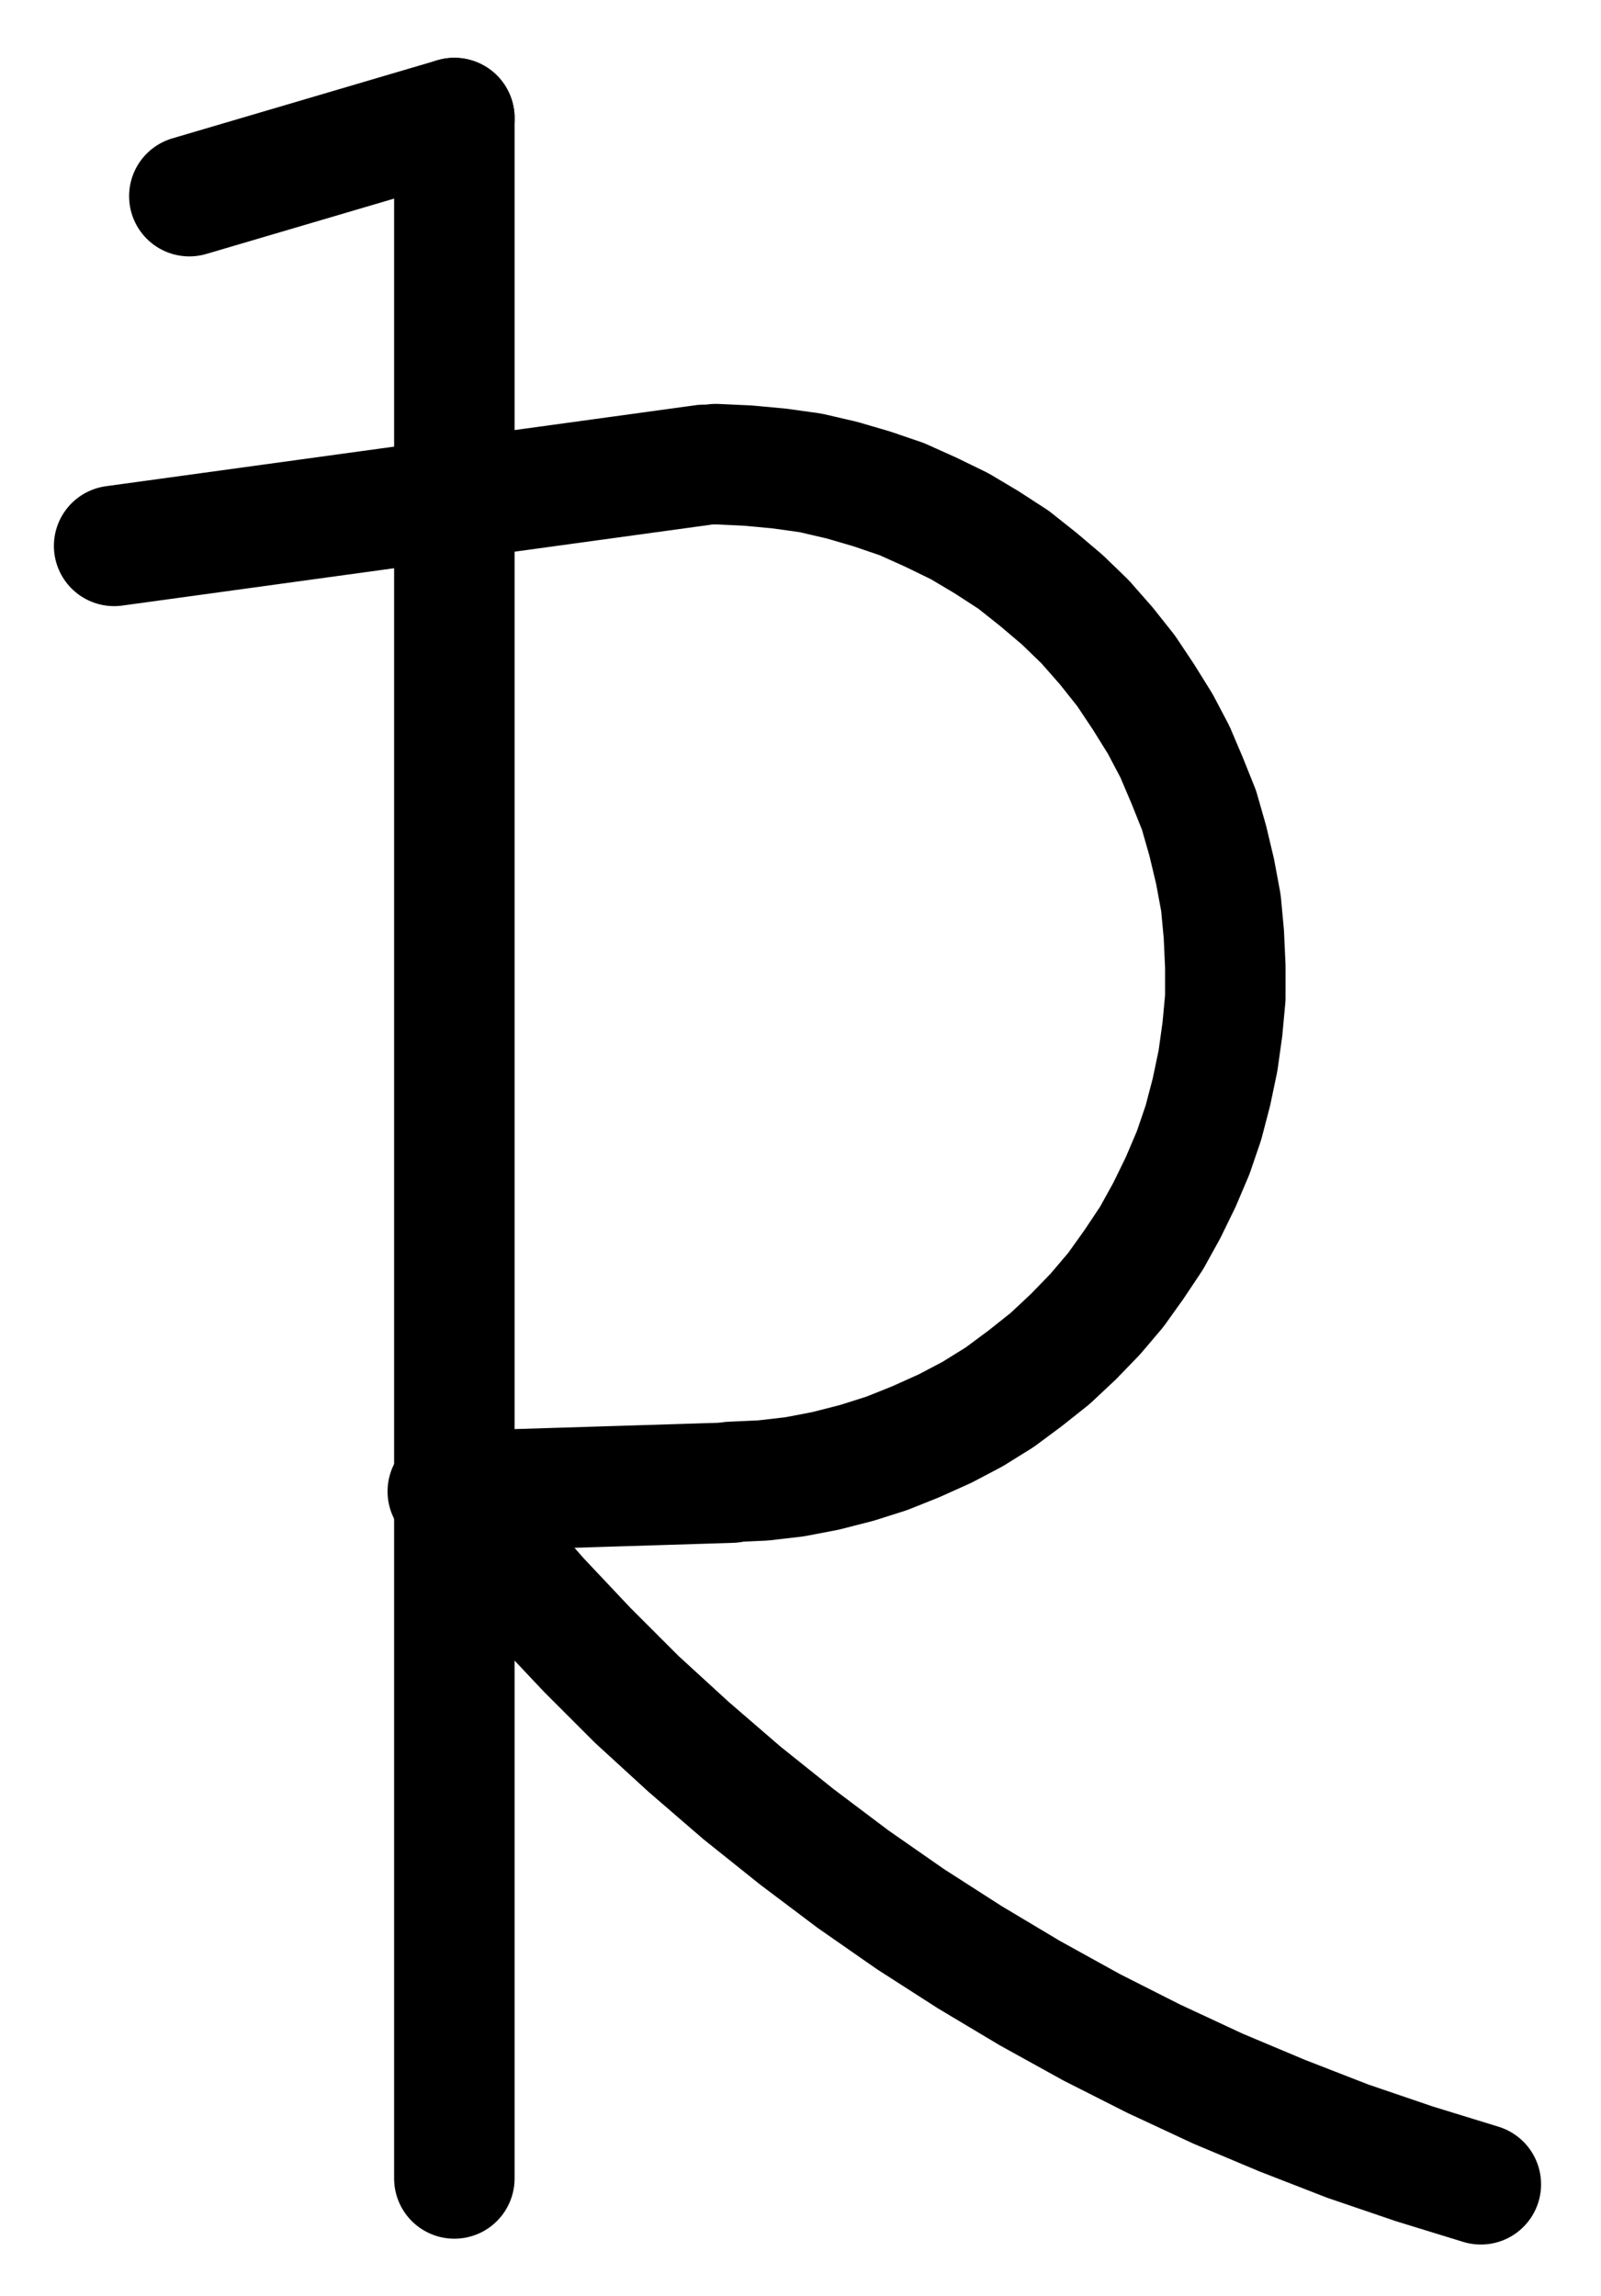<?xml version="1.0" encoding="UTF-8" standalone="no"?>
<!-- Created with Inkscape (http://www.inkscape.org/) -->

<svg
   version="1.1"
   id="svg1"
   width="350.867"
   height="503.213"
   viewBox="0 0 350.867 503.213"
   sodipodi:docname="Retorte6.pdf"
   xmlns:inkscape="http://www.inkscape.org/namespaces/inkscape"
   xmlns:sodipodi="http://sodipodi.sourceforge.net/DTD/sodipodi-0.dtd"
   xmlns="http://www.w3.org/2000/svg"
   xmlns:svg="http://www.w3.org/2000/svg">
  <defs
     id="defs1">
    <clipPath
       clipPathUnits="userSpaceOnUse"
       id="clipPath2">
      <path
         d="M 0,0.16 V 1122.56 H 793.6 V 0.16 Z"
         transform="translate(3.3333333e-6)"
         clip-rule="evenodd"
         id="path2" />
    </clipPath>
    <clipPath
       clipPathUnits="userSpaceOnUse"
       id="clipPath4">
      <path
         d="M 0,0.16 V 1122.56 H 793.6 V 0.16 Z"
         transform="translate(3.3333333e-6)"
         clip-rule="evenodd"
         id="path4" />
    </clipPath>
    <clipPath
       clipPathUnits="userSpaceOnUse"
       id="clipPath6">
      <path
         d="M 0,0.16 V 1122.56 H 793.6 V 0.16 Z"
         transform="translate(3.3333333e-6)"
         clip-rule="evenodd"
         id="path6" />
    </clipPath>
    <clipPath
       clipPathUnits="userSpaceOnUse"
       id="clipPath8">
      <path
         d="M 0,0.16 V 1122.56 H 793.6 V 0.16 Z"
         transform="translate(-368.32,-711.84)"
         clip-rule="evenodd"
         id="path8" />
    </clipPath>
    <clipPath
       clipPathUnits="userSpaceOnUse"
       id="clipPath10">
      <path
         d="M 0,0.16 V 1122.56 H 793.6 V 0.16 Z"
         transform="translate(3.3333333e-6)"
         clip-rule="evenodd"
         id="path10" />
    </clipPath>
    <clipPath
       clipPathUnits="userSpaceOnUse"
       id="clipPath12">
      <path
         d="M 0,0.16 V 1122.56 H 793.6 V 0.16 Z"
         transform="translate(-306.24,-713.92)"
         clip-rule="evenodd"
         id="path12" />
    </clipPath>
  </defs>
  <sodipodi:namedview
     id="namedview1"
     pagecolor="#505050"
     bordercolor="#eeeeee"
     borderopacity="1"
     inkscape:showpageshadow="0"
     inkscape:pageopacity="0"
     inkscape:pagecheckerboard="0"
     inkscape:deskcolor="#505050">
    <inkscape:page
       x="0"
       y="0"
       inkscape:label="1"
       id="page1"
       width="350.867"
       height="503.213"
       margin="0"
       bleed="0" />
  </sodipodi:namedview>
  <g
     id="g1"
     inkscape:groupmode="layer"
     inkscape:label="1">
    <path
       id="path1"
       d="M 307.68,412.96 V 864.48"
       style="fill:none;stroke:#000000;stroke-width:26.4;stroke-linecap:round;stroke-linejoin:round;stroke-miterlimit:10;stroke-dasharray:none;stroke-opacity:1"
       transform="translate(-208.107,-387.093)"
       clip-path="url(#clipPath2)" />
    <path
       id="path3"
       d="m 307.68,412.96 -58.08,17.12"
       style="fill:none;stroke:#000000;stroke-width:26.4;stroke-linecap:round;stroke-linejoin:round;stroke-miterlimit:10;stroke-dasharray:none;stroke-opacity:1"
       transform="translate(-208.107,-387.093)"
       clip-path="url(#clipPath4)" />
    <path
       id="path5"
       d="m 233.12,506.72 129.28,-17.76"
       style="fill:none;stroke:#000000;stroke-width:26.4;stroke-linecap:round;stroke-linejoin:round;stroke-miterlimit:10;stroke-dasharray:none;stroke-opacity:1"
       transform="translate(-208.107,-387.093)"
       clip-path="url(#clipPath6)" />
    <path
       id="path7"
       d="M 0,0 7.04,-0.32 13.92,-1.12 20.64,-2.4 27.52,-4.16 34.08,-6.24 40.48,-8.8 l 6.4,-2.88 6.08,-3.2 5.92,-3.68 5.6,-4.16 5.44,-4.32 5.12,-4.8 4.8,-4.96 4.48,-5.28 4,-5.6 3.84,-5.76 3.36,-6.08 3.04,-6.24 2.72,-6.4 2.24,-6.56 1.76,-6.72 1.44,-6.88 0.96,-6.88 0.64,-6.88 v -6.88 L 108,-120 l -0.64,-6.88 -1.28,-6.88 -1.6,-6.72 -1.92,-6.72 -2.56,-6.4 -2.72,-6.4 -3.2,-6.08 -3.68,-5.92 -3.84,-5.76 -4.32,-5.44 -4.64,-5.28 -4.96,-4.8 -5.28,-4.48 L 61.92,-202.08 56,-205.92 l -5.92,-3.52 -6.24,-3.04 -6.4,-2.88 -6.56,-2.24 L 24.32,-219.52 17.44,-221.12 10.56,-222.08 l -6.88,-0.64 -7.04,-0.32"
       style="fill:none;stroke:#000000;stroke-width:26.4;stroke-linecap:round;stroke-linejoin:round;stroke-miterlimit:10;stroke-dasharray:none;stroke-opacity:1"
       transform="translate(160.213,324.747)"
       clip-path="url(#clipPath8)" />
    <path
       id="path9"
       d="M 306.4,713.92 368.32,712"
       style="fill:none;stroke:#000000;stroke-width:26.4;stroke-linecap:round;stroke-linejoin:round;stroke-miterlimit:10;stroke-dasharray:none;stroke-opacity:1"
       transform="translate(-208.107,-387.093)"
       clip-path="url(#clipPath10)" />
    <path
       id="path11"
       d="M 0,0 9.92,12 20,23.52 l 10.56,11.2 10.88,10.88 11.36,10.4 11.68,10.08 12,9.6 12.32,9.28 12.64,8.8 12.96,8.32 13.12,7.84 13.6,7.52 13.6,6.88 14.08,6.56 14.08,5.92 14.4,5.6 14.56,4.96 14.56,4.48"
       style="fill:none;stroke:#000000;stroke-width:26.4;stroke-linecap:round;stroke-linejoin:round;stroke-miterlimit:10;stroke-dasharray:none;stroke-opacity:1"
       transform="translate(98.133,326.827)"
       clip-path="url(#clipPath12)" />
  </g>
</svg>
